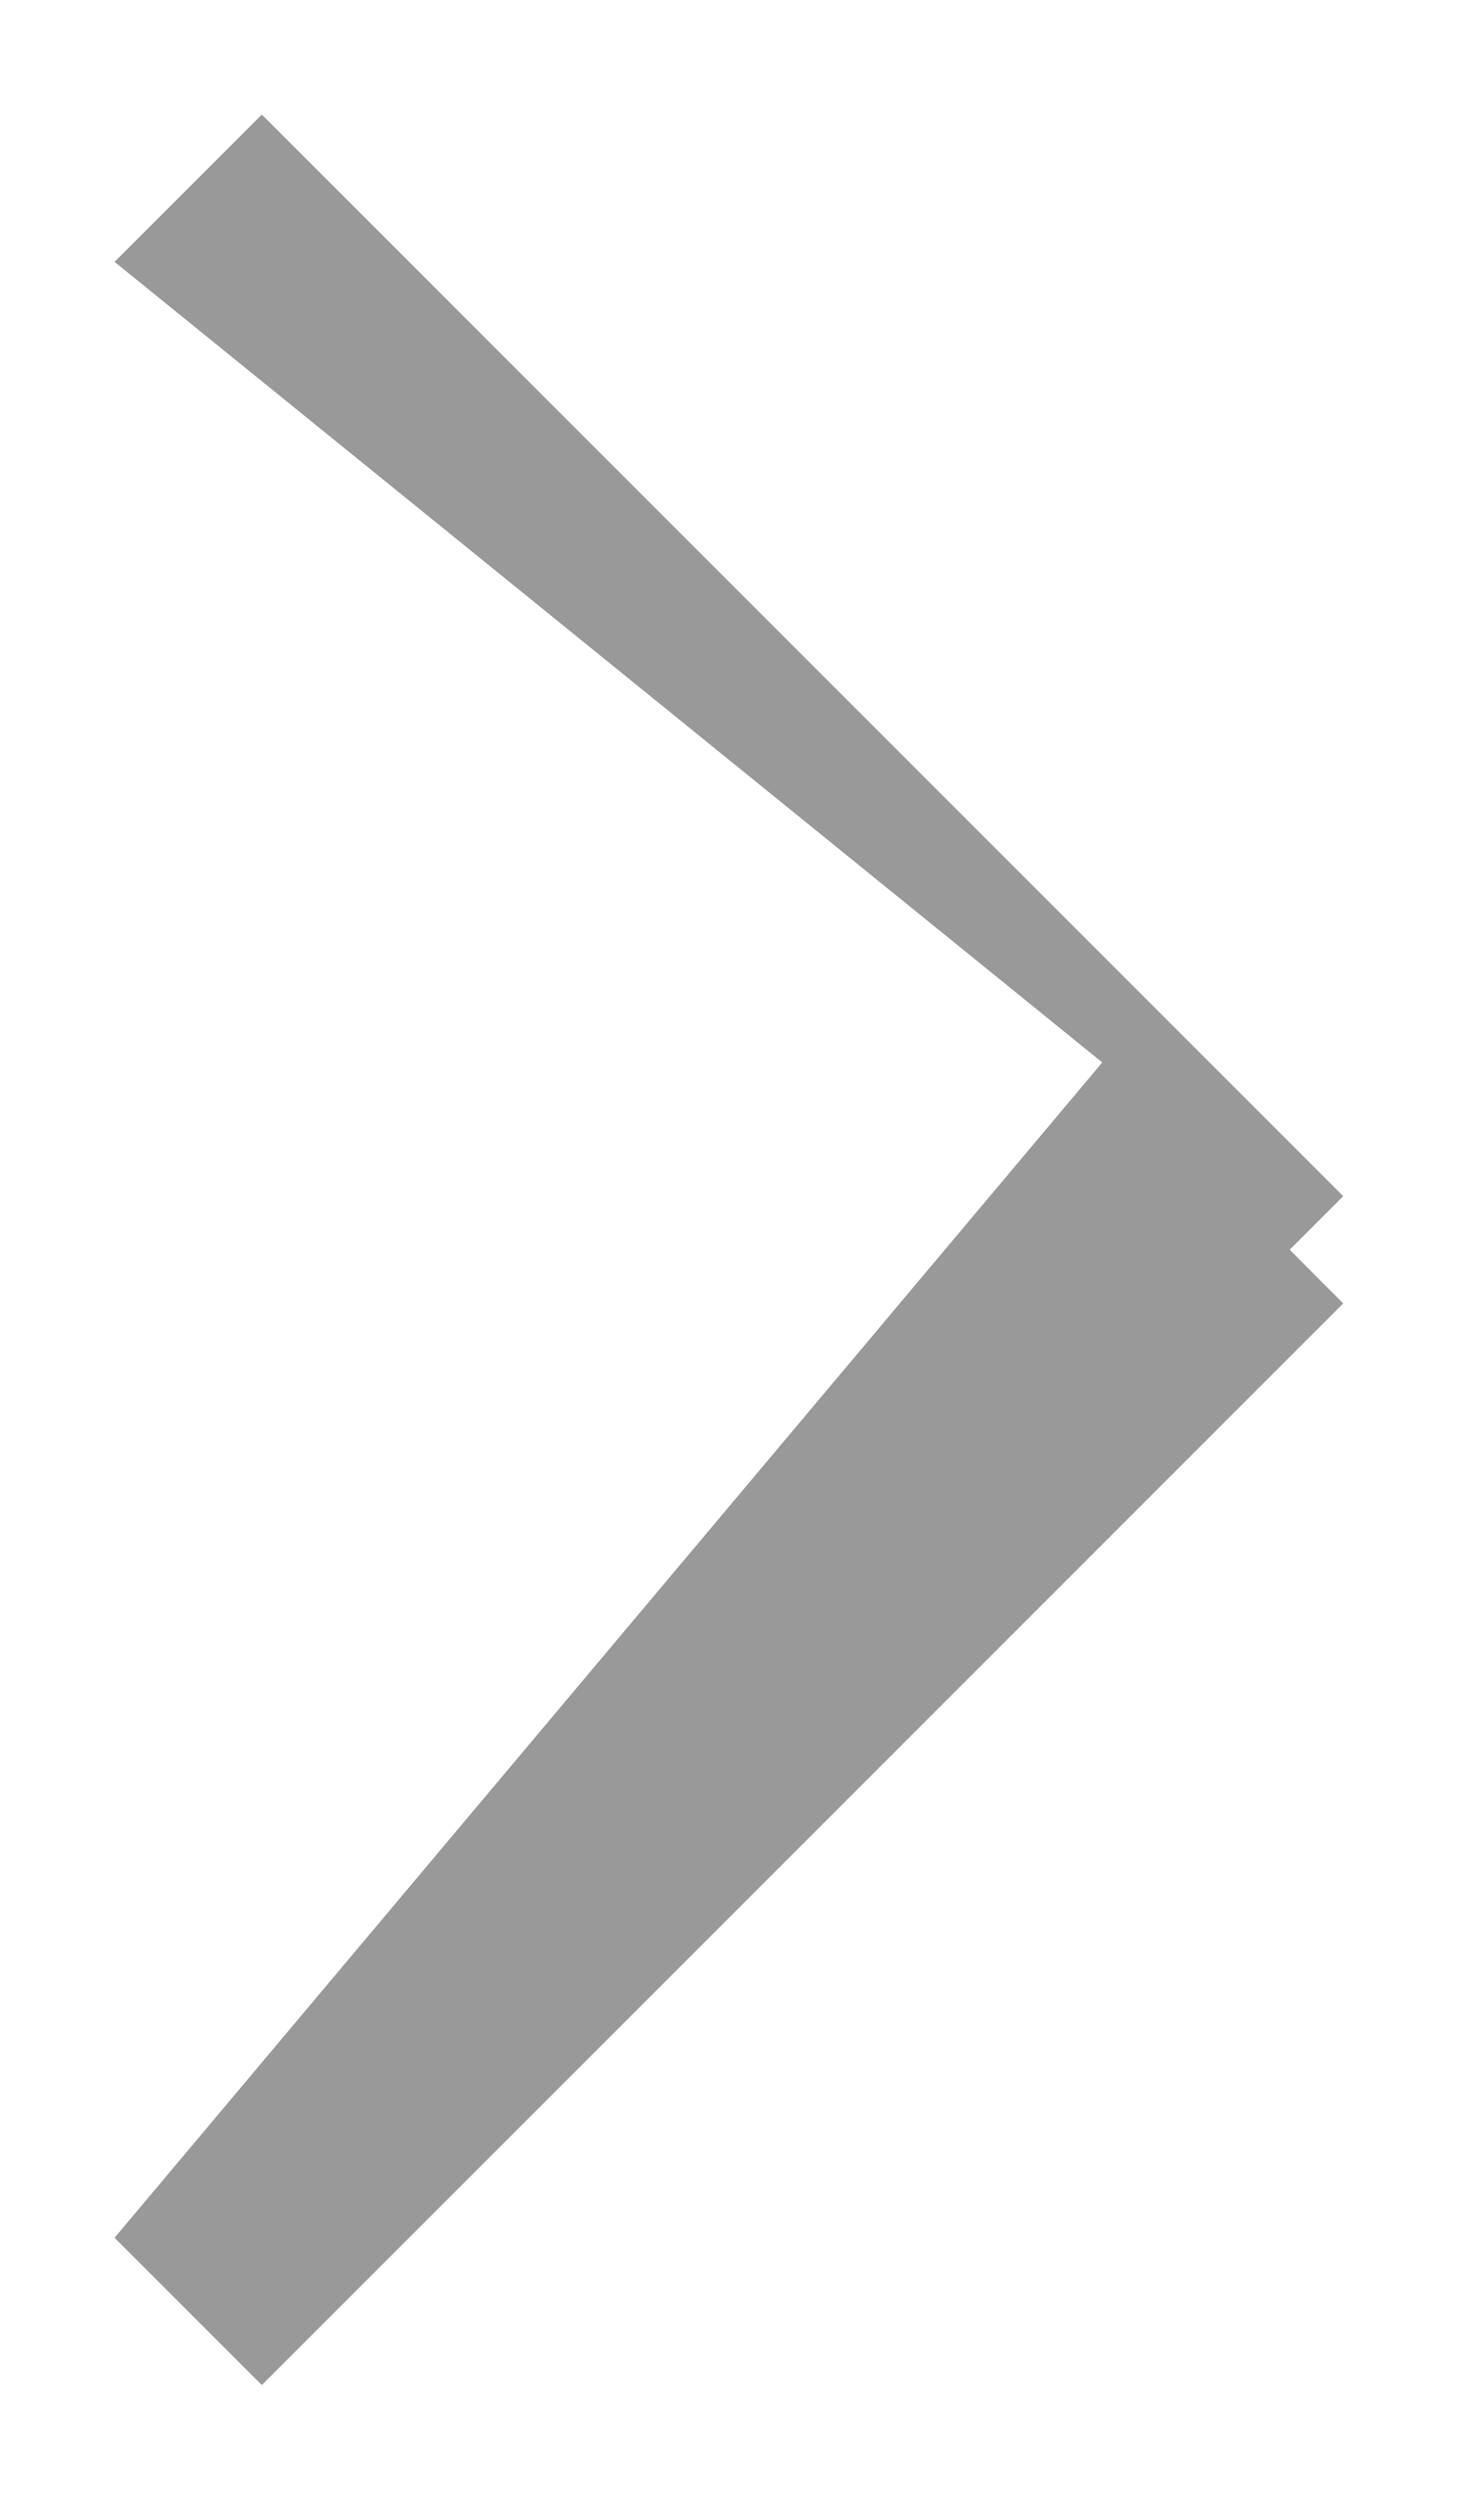 <svg 
 xmlns="http://www.w3.org/2000/svg"
 xmlns:xlink="http://www.w3.org/1999/xlink"
 width="7px" height="12px">
<path fill-rule="evenodd"  fill="rgb(153, 153, 153)"
 d="M6.449,6.257 L1.257,11.449 L0.550,10.742 L5.292,5.1 L0.550,1.257 L1.257,0.550 L6.449,5.742 L6.192,5.999 L6.449,6.257 Z"/>
</svg>